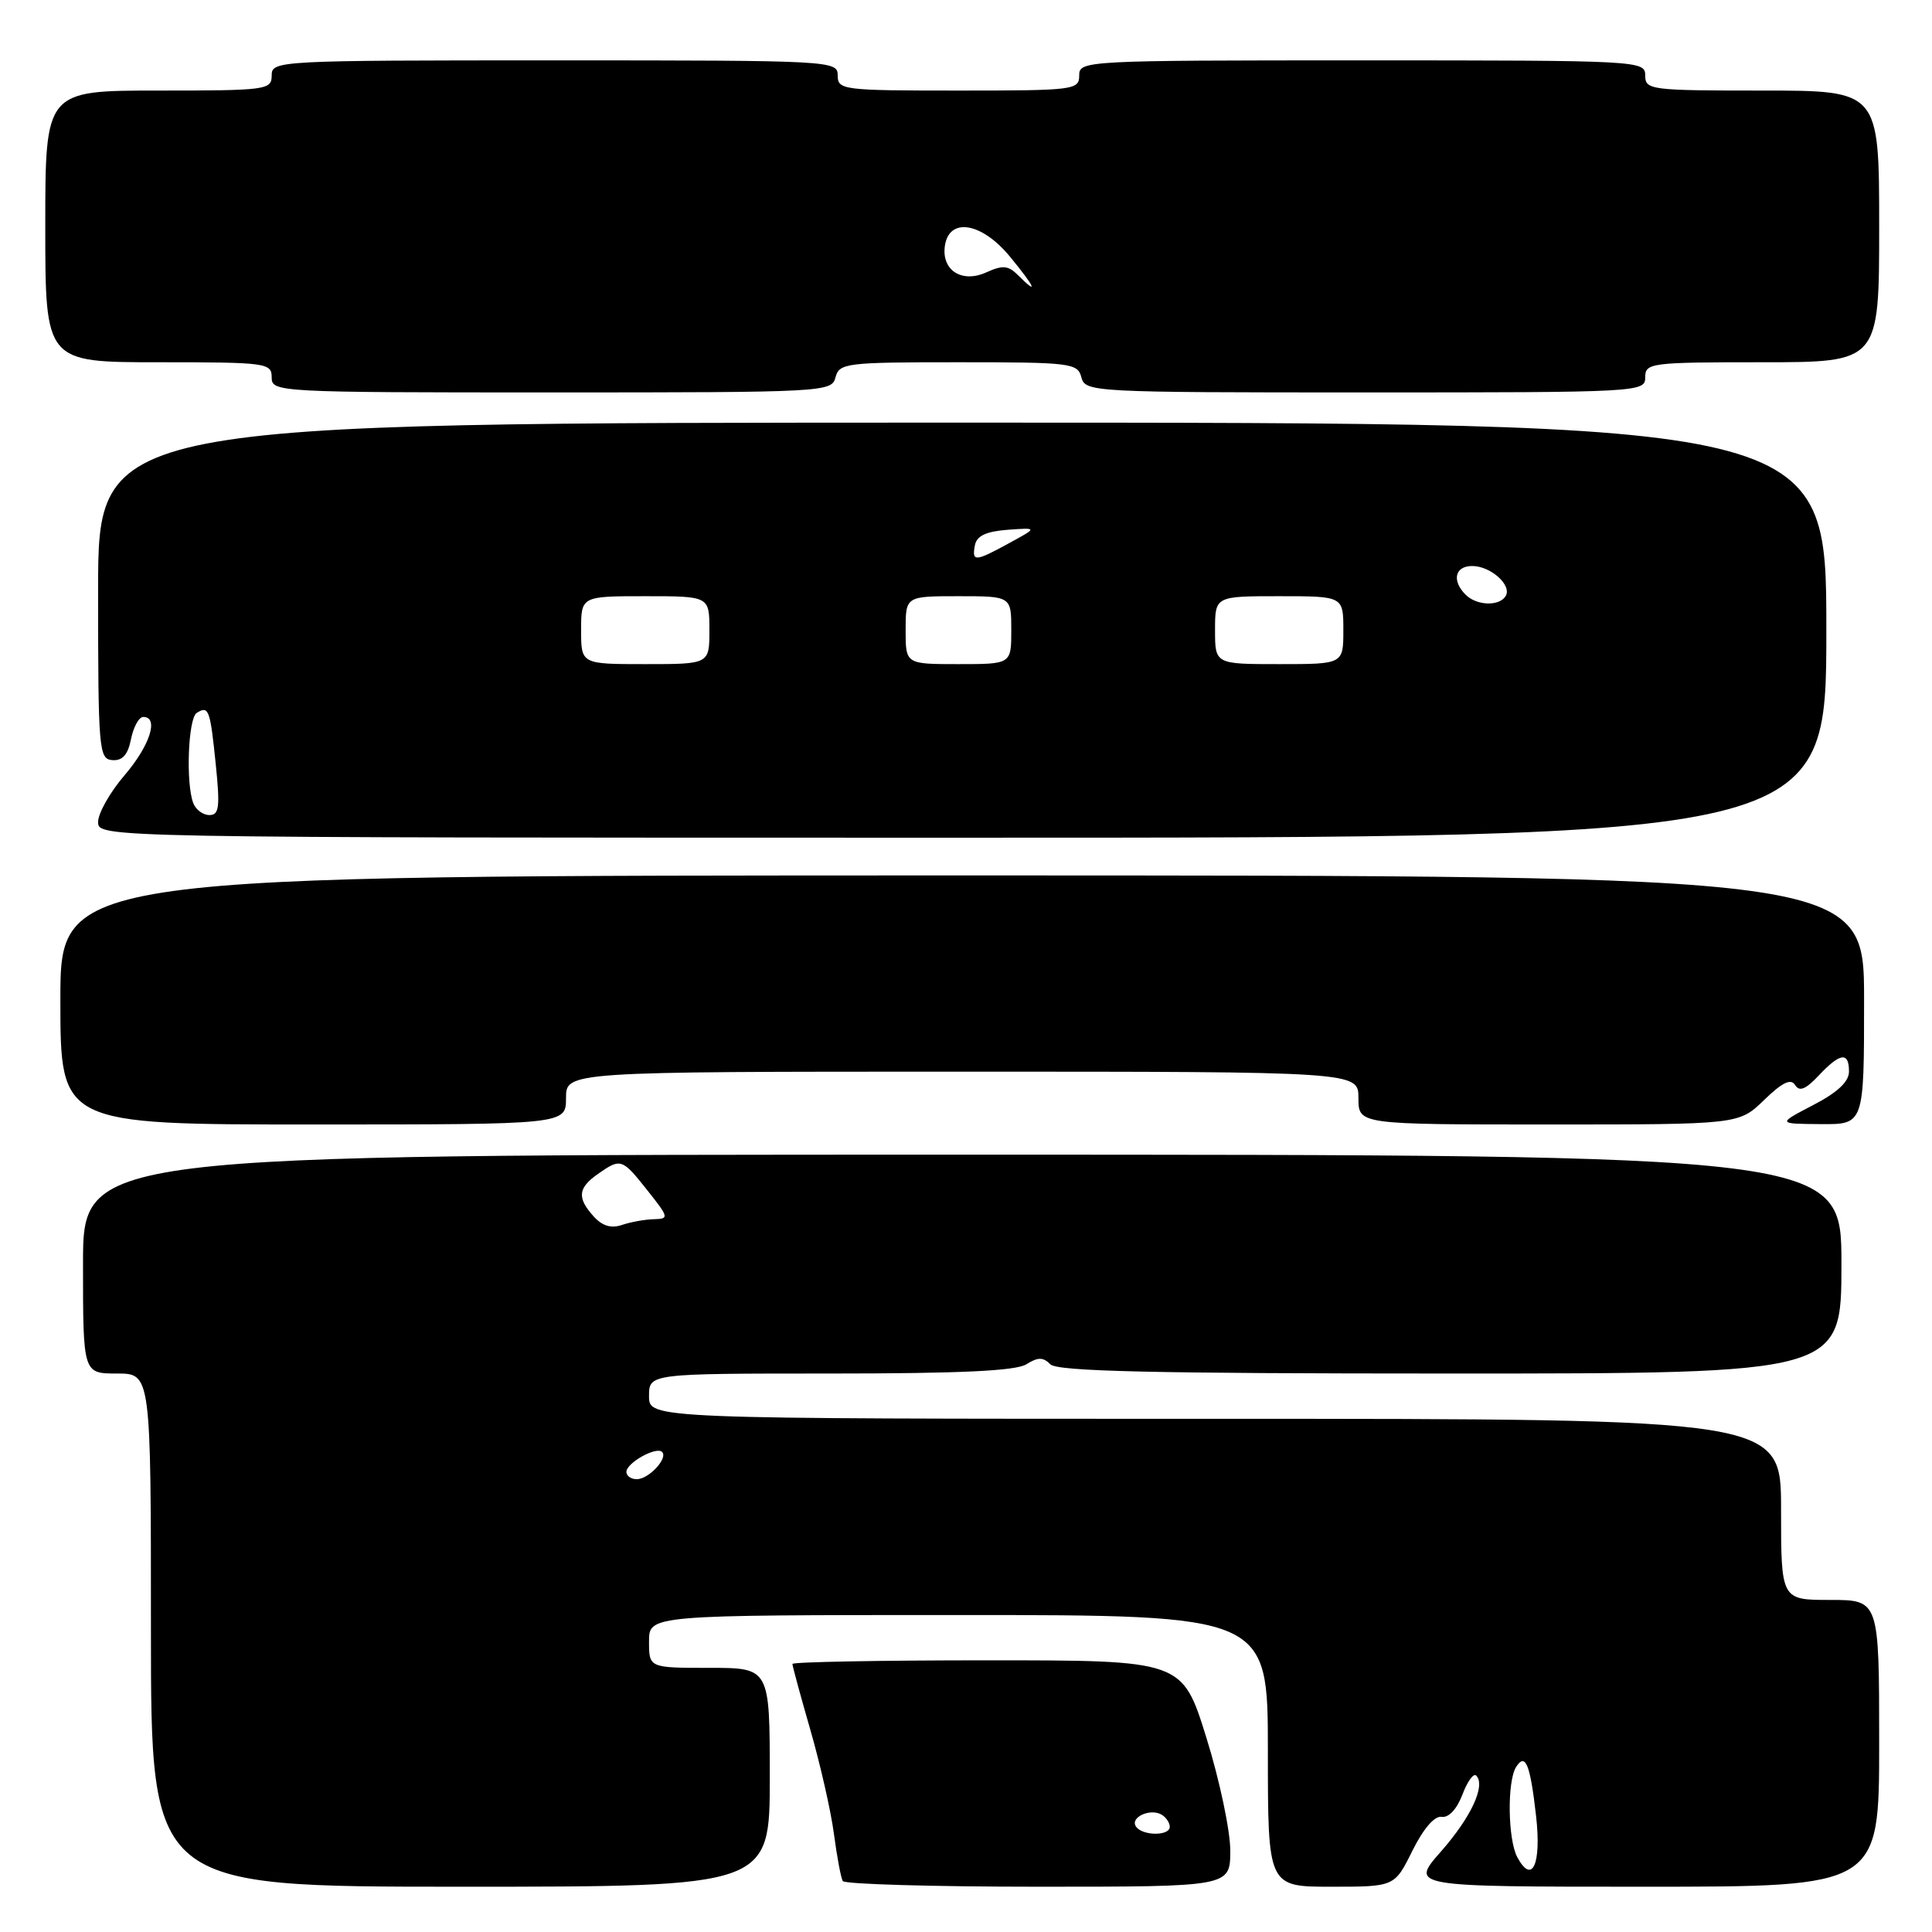 <?xml version="1.0" encoding="UTF-8" standalone="no"?>
<!DOCTYPE svg PUBLIC "-//W3C//DTD SVG 1.1//EN" "http://www.w3.org/Graphics/SVG/1.1/DTD/svg11.dtd" >
<svg xmlns="http://www.w3.org/2000/svg" xmlns:xlink="http://www.w3.org/1999/xlink" version="1.1" viewBox="0 0 256 256">
 <g >
 <path fill="currentColor"
d=" M 102.00 235.50 C 102.00 221.00 102.00 221.00 94.00 221.00 C 86.00 221.00 86.00 221.00 86.00 217.50 C 86.00 214.00 86.00 214.00 127.00 214.00 C 168.00 214.00 168.00 214.00 168.00 232.00 C 168.00 250.00 168.00 250.00 176.39 250.00 C 184.79 250.00 184.79 250.00 187.14 245.25 C 188.61 242.30 190.08 240.59 191.03 240.74 C 191.96 240.89 193.04 239.72 193.77 237.81 C 194.43 236.06 195.25 234.92 195.60 235.27 C 196.90 236.56 194.93 240.79 190.94 245.33 C 186.83 250.00 186.83 250.00 217.92 250.00 C 249.00 250.00 249.00 250.00 249.00 231.00 C 249.00 212.00 249.00 212.00 242.50 212.00 C 236.00 212.00 236.00 212.00 236.00 200.00 C 236.00 188.00 236.00 188.00 161.00 188.00 C 86.00 188.00 86.00 188.00 86.00 185.00 C 86.00 182.00 86.00 182.00 110.01 182.00 C 127.23 182.00 134.58 181.65 135.99 180.78 C 137.54 179.81 138.21 179.81 139.18 180.78 C 140.11 181.71 152.66 182.00 192.20 182.00 C 244.00 182.00 244.00 182.00 244.00 167.50 C 244.00 153.00 244.00 153.00 127.50 153.00 C 11.00 153.00 11.00 153.00 11.00 167.50 C 11.00 182.00 11.00 182.00 15.50 182.00 C 20.00 182.00 20.00 182.00 20.00 216.00 C 20.00 250.00 20.00 250.00 61.00 250.00 C 102.00 250.00 102.00 250.00 102.00 235.50 Z  M 163.02 245.25 C 163.03 242.64 161.61 235.89 159.85 230.25 C 156.66 220.00 156.66 220.00 130.83 220.00 C 116.62 220.00 105.00 220.22 105.00 220.48 C 105.00 220.75 106.07 224.69 107.38 229.23 C 108.69 233.78 110.10 239.97 110.50 243.00 C 110.90 246.03 111.43 248.84 111.67 249.25 C 111.92 249.66 123.57 250.00 137.56 250.00 C 163.00 250.00 163.00 250.00 163.02 245.25 Z  M 75.00 145.50 C 75.00 142.00 75.00 142.00 127.50 142.00 C 180.00 142.00 180.00 142.00 180.00 145.50 C 180.00 149.00 180.00 149.00 205.20 149.00 C 230.40 149.00 230.40 149.00 233.75 145.76 C 236.16 143.42 237.30 142.87 237.86 143.77 C 238.43 144.69 239.26 144.35 240.99 142.51 C 243.83 139.49 245.00 139.33 245.00 141.98 C 245.00 143.33 243.49 144.75 240.25 146.43 C 235.50 148.91 235.50 148.91 241.25 148.95 C 247.00 149.00 247.00 149.00 247.00 132.50 C 247.00 116.00 247.00 116.00 127.50 116.00 C 8.00 116.00 8.00 116.00 8.00 132.50 C 8.00 149.00 8.00 149.00 41.50 149.00 C 75.00 149.00 75.00 149.00 75.00 145.50 Z  M 242.00 83.50 C 242.00 56.00 242.00 56.00 127.50 56.00 C 13.00 56.00 13.00 56.00 13.00 78.29 C 13.00 99.42 13.10 100.58 14.89 100.72 C 16.23 100.82 16.95 100.01 17.36 97.93 C 17.69 96.32 18.41 95.00 18.98 95.00 C 21.09 95.00 19.88 98.78 16.50 102.73 C 14.57 104.98 13.00 107.76 13.00 108.91 C 13.00 111.00 13.00 111.00 127.50 111.00 C 242.00 111.00 242.00 111.00 242.00 83.50 Z  M 110.71 50.00 C 111.21 48.11 112.07 48.00 127.00 48.00 C 141.93 48.00 142.79 48.11 143.29 50.00 C 143.80 51.95 144.65 52.00 180.91 52.00 C 217.33 52.00 218.00 51.96 218.00 50.00 C 218.00 48.09 218.67 48.00 233.50 48.00 C 249.00 48.00 249.00 48.00 249.00 30.00 C 249.00 12.00 249.00 12.00 233.50 12.00 C 218.67 12.00 218.00 11.91 218.00 10.00 C 218.00 8.04 217.33 8.00 180.50 8.00 C 143.67 8.00 143.00 8.04 143.00 10.00 C 143.00 11.92 142.33 12.00 127.00 12.00 C 111.67 12.00 111.00 11.92 111.00 10.00 C 111.00 8.04 110.33 8.00 73.50 8.00 C 36.67 8.00 36.00 8.04 36.00 10.00 C 36.00 11.91 35.33 12.00 21.00 12.00 C 6.00 12.00 6.00 12.00 6.00 30.00 C 6.00 48.00 6.00 48.00 21.00 48.00 C 35.33 48.00 36.00 48.09 36.00 50.00 C 36.00 51.96 36.67 52.00 73.09 52.00 C 109.35 52.00 110.20 51.95 110.71 50.00 Z  M 201.05 246.09 C 199.79 243.74 199.69 236.04 200.89 234.14 C 202.13 232.19 202.76 233.75 203.54 240.65 C 204.26 247.05 203.02 249.77 201.05 246.09 Z  M 83.00 195.04 C 83.00 193.84 86.96 191.63 87.73 192.39 C 88.55 193.22 85.97 196.00 84.38 196.00 C 83.62 196.00 83.00 195.57 83.00 195.04 Z  M 78.67 161.19 C 76.44 158.72 76.57 157.42 79.22 155.56 C 82.26 153.43 82.43 153.49 85.80 157.75 C 88.64 161.33 88.68 161.50 86.64 161.55 C 85.46 161.58 83.56 161.92 82.42 162.31 C 80.99 162.80 79.81 162.45 78.67 161.19 Z  M 150.50 241.99 C 149.74 240.77 152.48 239.56 153.95 240.47 C 154.53 240.83 155.00 241.54 155.00 242.06 C 155.00 243.32 151.28 243.27 150.50 241.99 Z  M 25.61 106.42 C 24.60 103.78 24.93 95.16 26.07 94.46 C 27.66 93.48 27.84 93.97 28.59 101.28 C 29.17 106.95 29.04 108.00 27.75 108.00 C 26.90 108.00 25.94 107.29 25.61 106.42 Z  M 77.00 83.50 C 77.00 79.00 77.00 79.00 85.50 79.00 C 94.00 79.00 94.00 79.00 94.00 83.50 C 94.00 88.00 94.00 88.00 85.50 88.00 C 77.00 88.00 77.00 88.00 77.00 83.50 Z  M 120.00 83.50 C 120.00 79.00 120.00 79.00 127.00 79.00 C 134.00 79.00 134.00 79.00 134.00 83.50 C 134.00 88.00 134.00 88.00 127.00 88.00 C 120.00 88.00 120.00 88.00 120.00 83.50 Z  M 161.00 83.50 C 161.00 79.00 161.00 79.00 169.50 79.00 C 178.00 79.00 178.00 79.00 178.00 83.50 C 178.00 88.00 178.00 88.00 169.50 88.00 C 161.00 88.00 161.00 88.00 161.00 83.50 Z  M 194.20 78.80 C 192.34 76.94 192.78 75.00 195.07 75.00 C 197.54 75.00 200.39 77.57 199.50 78.99 C 198.65 80.37 195.66 80.26 194.20 78.80 Z  M 129.18 72.25 C 129.42 71.00 130.65 70.42 133.51 70.20 C 137.50 69.91 137.50 69.91 133.75 71.95 C 129.19 74.45 128.76 74.47 129.18 72.25 Z  M 134.88 36.45 C 133.60 35.17 132.86 35.11 130.69 36.09 C 127.46 37.56 124.74 35.82 125.20 32.59 C 125.75 28.75 130.07 29.45 133.81 33.99 C 137.17 38.07 137.69 39.26 134.88 36.45 Z "/>
</g>
</svg>